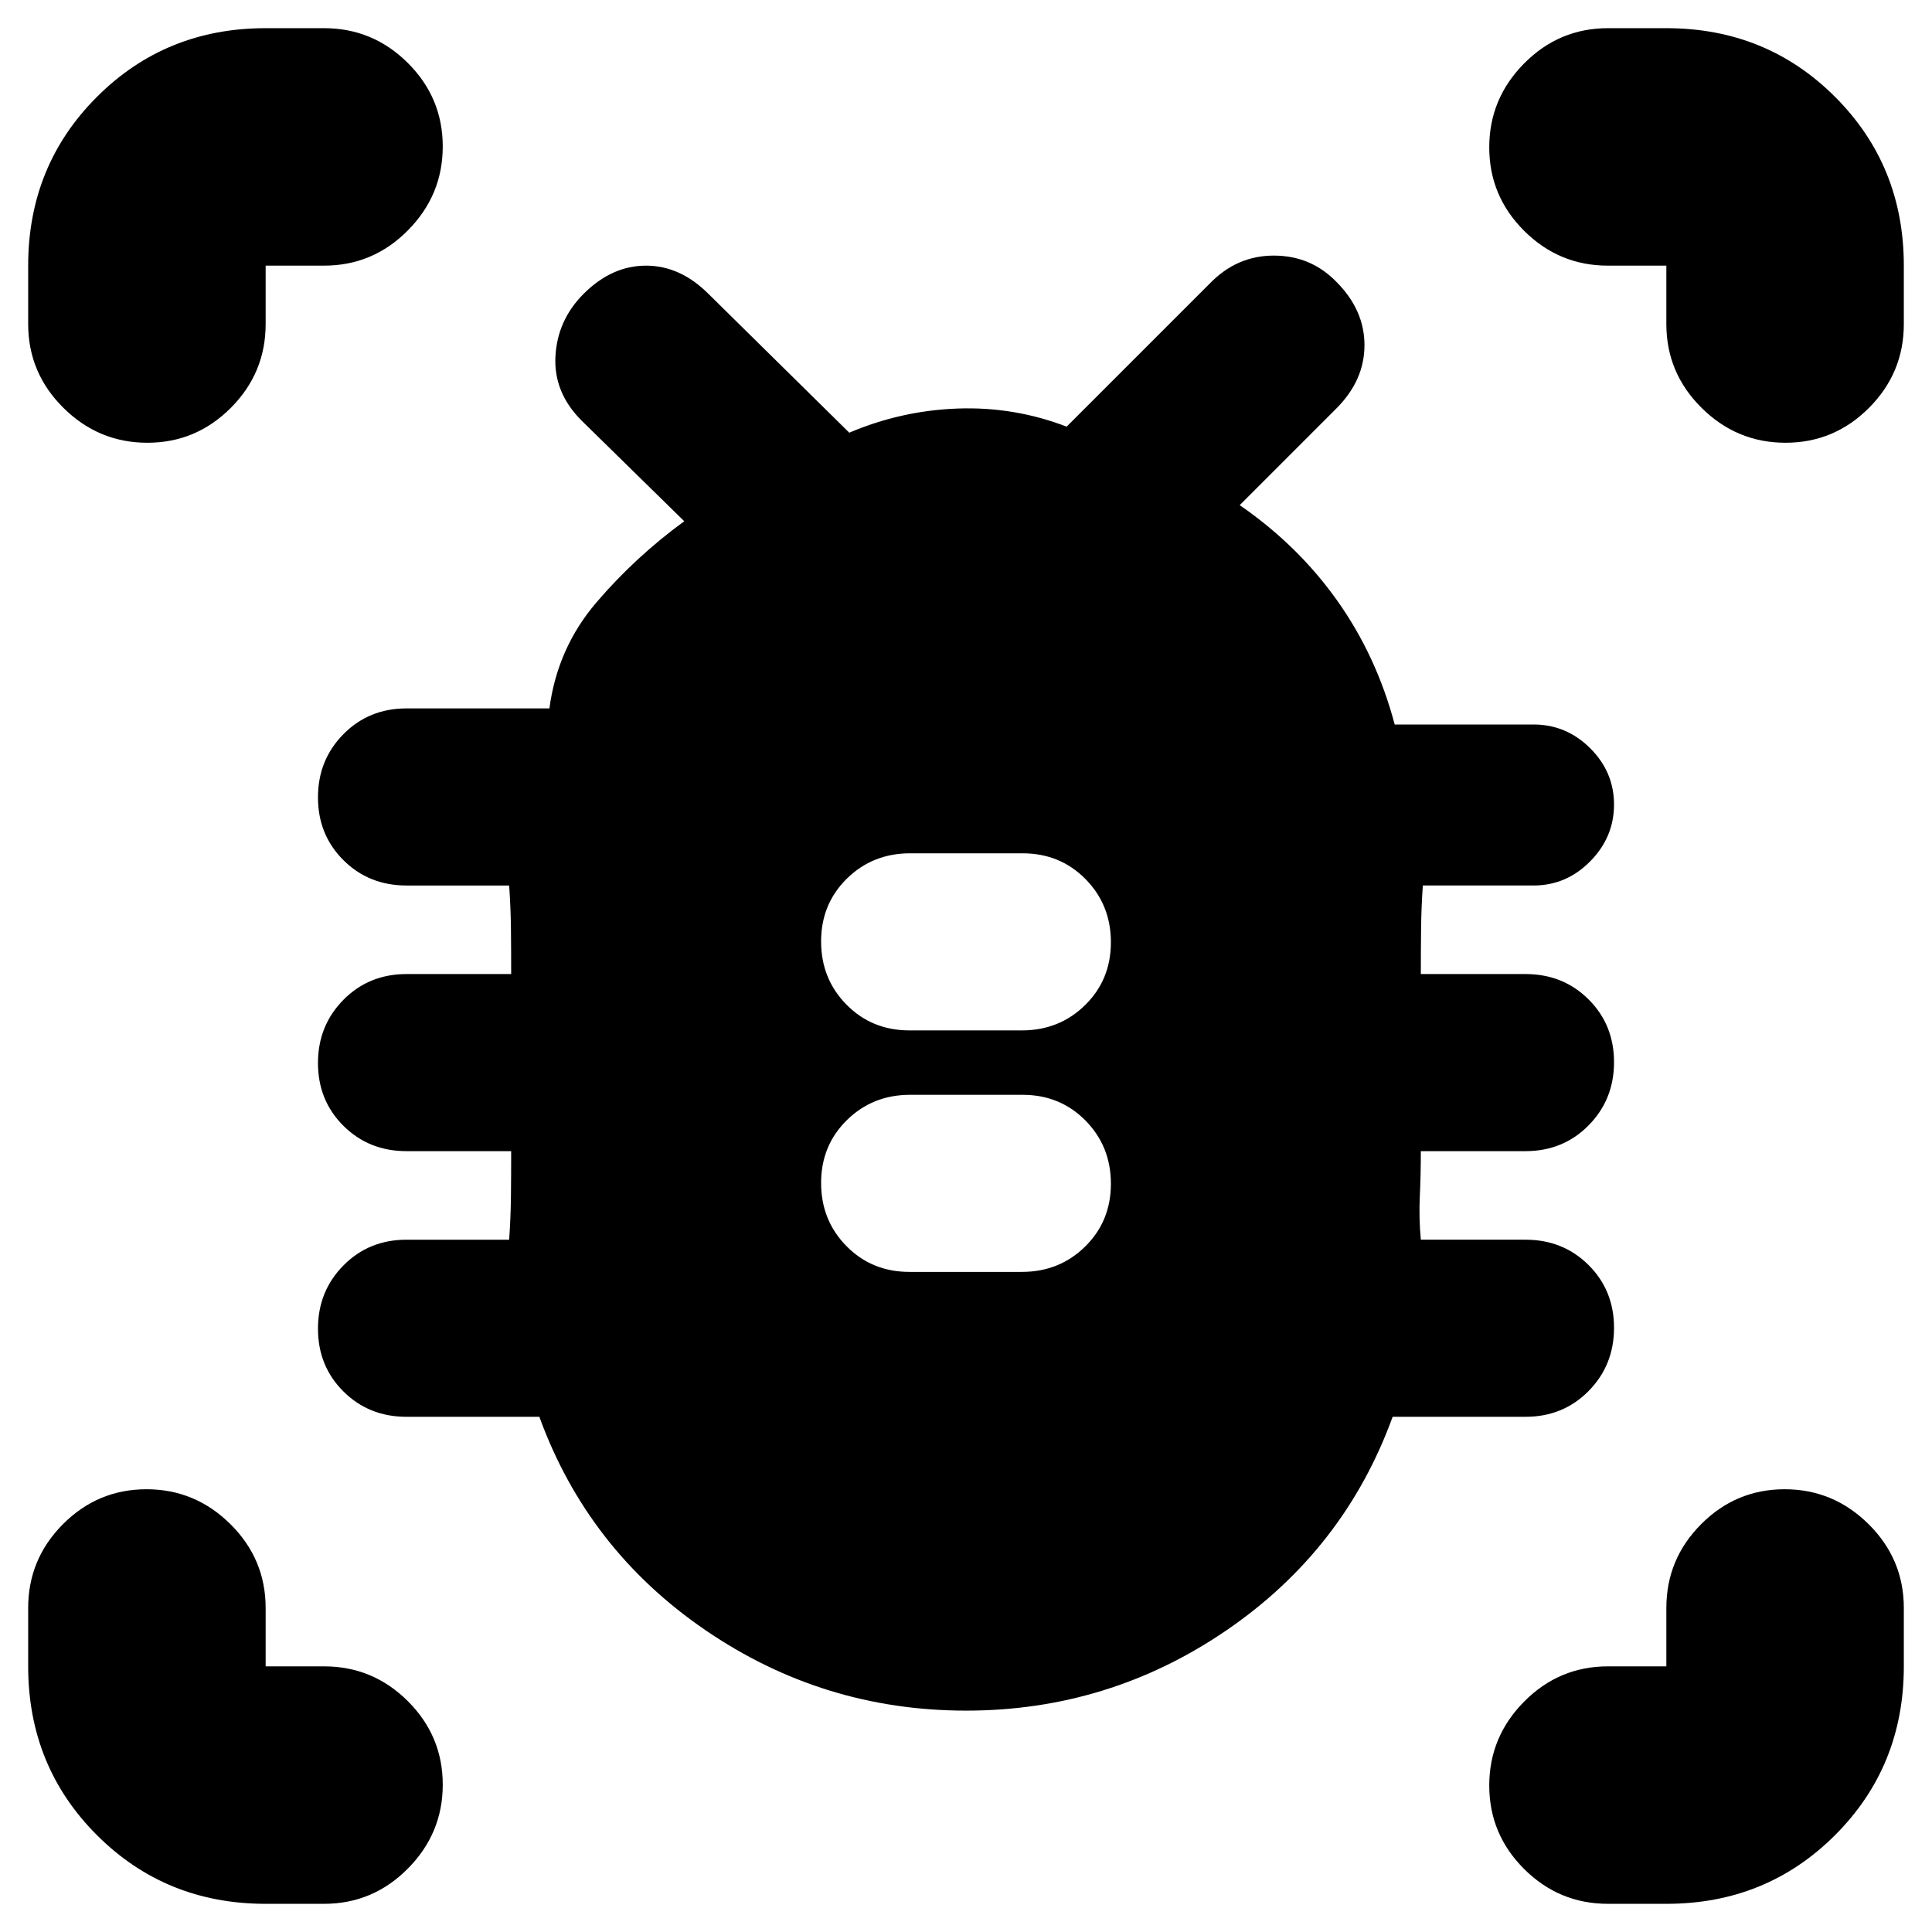 <svg xmlns="http://www.w3.org/2000/svg" height="20" viewBox="0 -960 960 960" width="20"><path d="M480.06-110Q409-110 350.5-150T268-256h-66q-18.7 0-31.35-12.59Q158-281.18 158-299.79t12.65-31.41Q183.3-344 202-344h51q.75-10.67.88-21.33Q254-376 254-388h-52q-18.7 0-31.35-12.59Q158-413.18 158-431.79t12.65-31.41Q183.3-476 202-476h52q0-12-.12-22.67-.13-10.66-.88-21.33h-51q-18.7 0-31.35-12.59Q158-545.18 158-563.79t12.65-31.41Q183.3-608 202-608h71q4-30 23.3-52.59Q315.6-683.18 340-701l-51-50q-14-14-13-32t14-31q14-14 31-14t31 14l70 69q25.86-11 53.93-12t54.07 9l71-71q13.5-14 31.92-14 18.41 0 31.08 13 14 14 14 31.5T664-757l-48 48q29 20 48.5 47.5t28.52 61.5H762q16.3 0 28.15 11.79 11.85 11.79 11.85 28T790.15-532Q778.3-520 762-520h-55q-.75 10.67-.87 21.33Q706-488 706-476h52q18.7 0 31.35 12.59Q802-450.82 802-432.21t-12.65 31.41Q776.7-388 758-388h-52q0 12-.5 22.5t.5 21.5h52q18.7 0 31.35 12.59Q802-318.82 802-300.21t-12.65 31.41Q776.7-256 758-256h-66q-24 66-82.44 106t-129.5 40Zm-28.15-218h55.83q18.66 0 31.46-12.59t12.8-31.2q0-18.61-12.62-31.41-12.63-12.8-31.29-12.8h-55.83q-18.66 0-31.46 12.59t-12.8 31.2q0 18.61 12.62 31.41 12.63 12.8 31.29 12.8Zm0-120h55.83q18.66 0 31.46-12.59t12.8-31.2q0-18.61-12.62-31.41-12.63-12.8-31.29-12.8h-55.83q-18.66 0-31.46 12.59t-12.8 31.2q0 18.61 12.62 31.41 12.63 12.8 31.29 12.8ZM73.21-740Q49-740 31.5-757.35T14-799v-29q0-49.7 34.15-83.85Q82.3-946 132-946h29q24.3 0 41.65 17.29Q220-911.42 220-887.21t-17.35 41.71Q185.3-828 161-828h-29v29q0 24.3-17.29 41.65Q97.42-740 73.21-740ZM132-14q-49.7 0-83.85-34.15Q14-82.3 14-132v-29q0-24.3 17.29-41.65Q48.58-220 72.79-220t41.71 17.35Q132-185.3 132-161v29h29q24.3 0 41.65 17.29Q220-97.42 220-73.21T202.65-31.5Q185.3-14 161-14h-29Zm696 0h-29q-24.3 0-41.65-17.29Q740-48.58 740-72.79t17.35-41.71Q774.7-132 799-132h29v-29q0-24.3 17.29-41.65Q862.58-220 886.79-220t41.71 17.35Q946-185.3 946-161v29q0 49.7-34.15 83.85Q877.7-14 828-14Zm59.21-726q-24.21 0-41.71-17.35T828-799v-29h-29q-24.3 0-41.65-17.29Q740-862.58 740-886.79t17.35-41.71Q774.7-946 799-946h29q49.7 0 83.85 34.15Q946-877.7 946-828v29q0 24.3-17.29 41.65Q911.42-740 887.21-740Z"/></svg>
